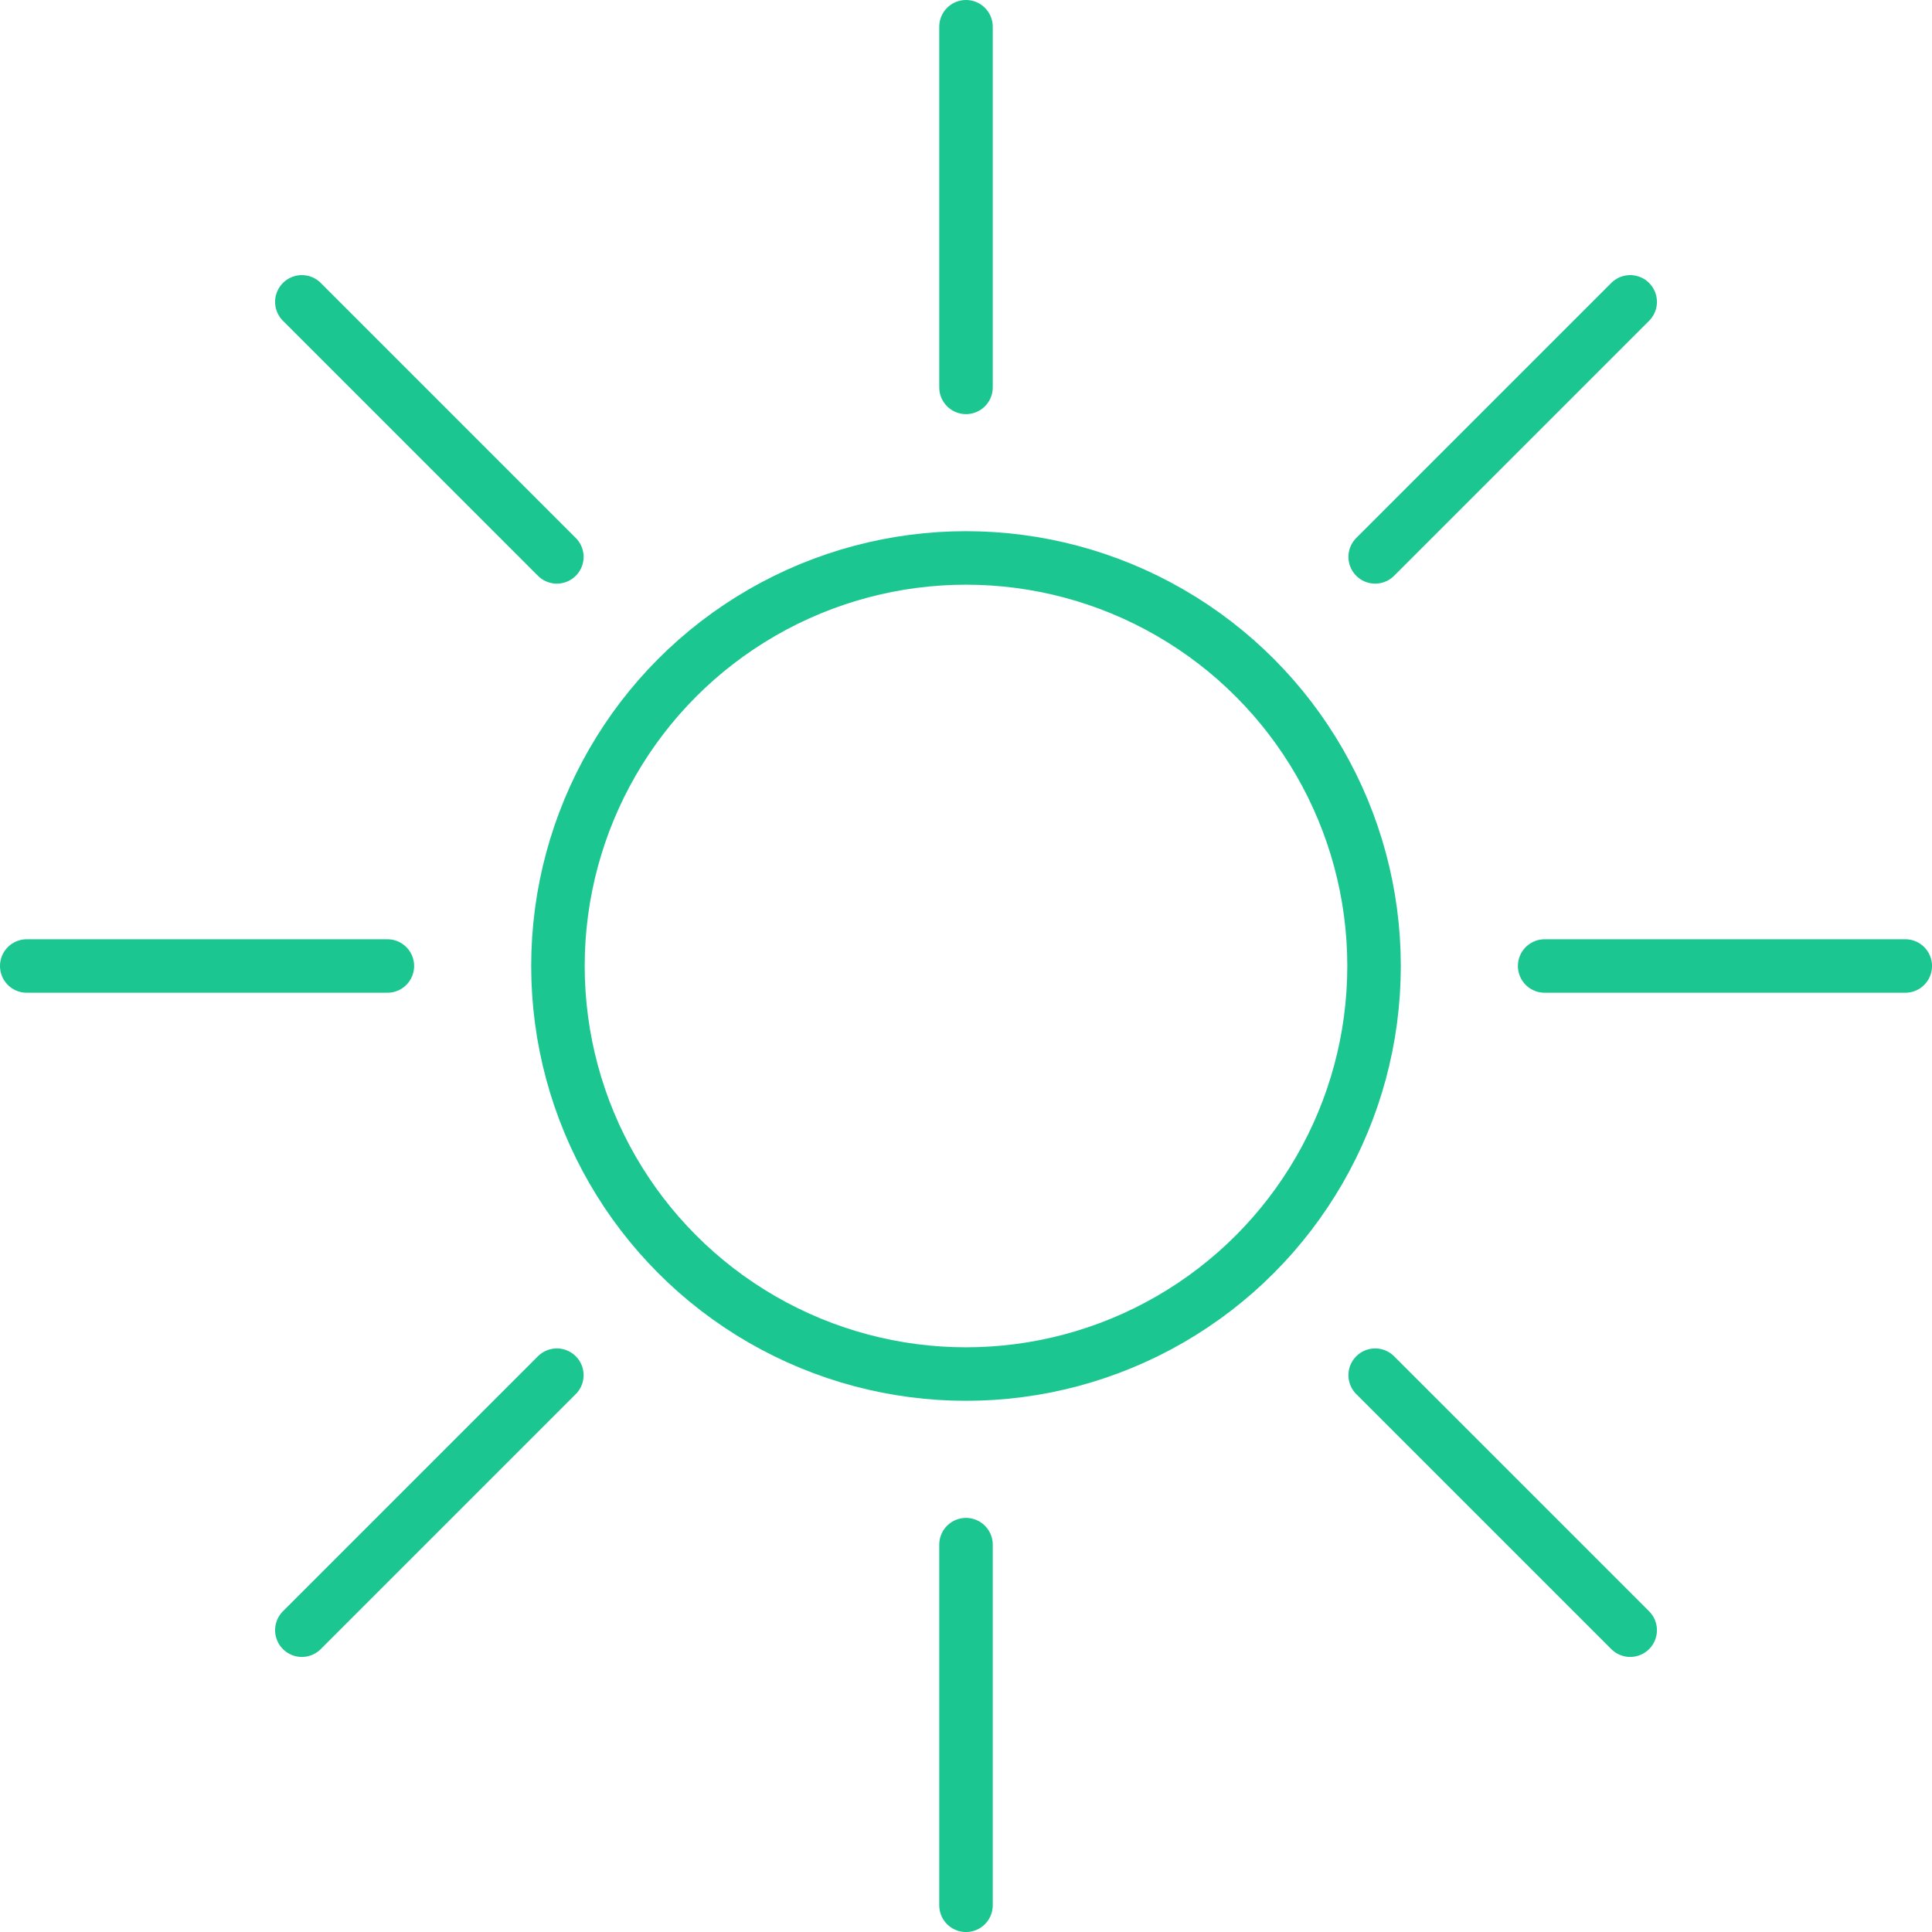 <svg xmlns="http://www.w3.org/2000/svg" width="72.218" height="72.218" viewBox="0 0 72.218 72.218">
  <g id="Group_569" data-name="Group 569" transform="translate(-393.994 -1844.185)">
    <circle id="Ellipse_4" data-name="Ellipse 4" cx="15.253" cy="15.253" r="15.253" transform="translate(414.85 1865.041)" fill="none" stroke="#1bc691" stroke-linecap="round" stroke-linejoin="round" stroke-width="2"/>
    <line id="Line_9" data-name="Line 9" y1="13.48" transform="translate(430.103 1845.185)" fill="none" stroke="#1bc691" stroke-linecap="round" stroke-linejoin="round" stroke-width="2"/>
    <line id="Line_10" data-name="Line 10" y1="9.532" x2="9.532" transform="translate(445.398 1855.469)" fill="none" stroke="#1bc691" stroke-linecap="round" stroke-linejoin="round" stroke-width="2"/>
    <line id="Line_11" data-name="Line 11" x2="13.48" transform="translate(451.733 1880.294)" fill="none" stroke="#1bc691" stroke-linecap="round" stroke-linejoin="round" stroke-width="2"/>
    <line id="Line_12" data-name="Line 12" x2="9.532" y2="9.532" transform="translate(445.398 1895.589)" fill="none" stroke="#1bc691" stroke-linecap="round" stroke-linejoin="round" stroke-width="2"/>
    <line id="Line_13" data-name="Line 13" y2="13.48" transform="translate(430.103 1901.924)" fill="none" stroke="#1bc691" stroke-linecap="round" stroke-linejoin="round" stroke-width="2"/>
    <line id="Line_14" data-name="Line 14" x1="9.532" y2="9.532" transform="translate(405.277 1895.589)" fill="none" stroke="#1bc691" stroke-linecap="round" stroke-linejoin="round" stroke-width="2"/>
    <line id="Line_15" data-name="Line 15" x1="13.48" transform="translate(394.994 1880.294)" fill="none" stroke="#1bc691" stroke-linecap="round" stroke-linejoin="round" stroke-width="2"/>
    <line id="Line_16" data-name="Line 16" x1="9.532" y1="9.532" transform="translate(405.277 1855.469)" fill="none" stroke="#1bc691" stroke-linecap="round" stroke-linejoin="round" stroke-width="2"/>
  </g>
</svg>
